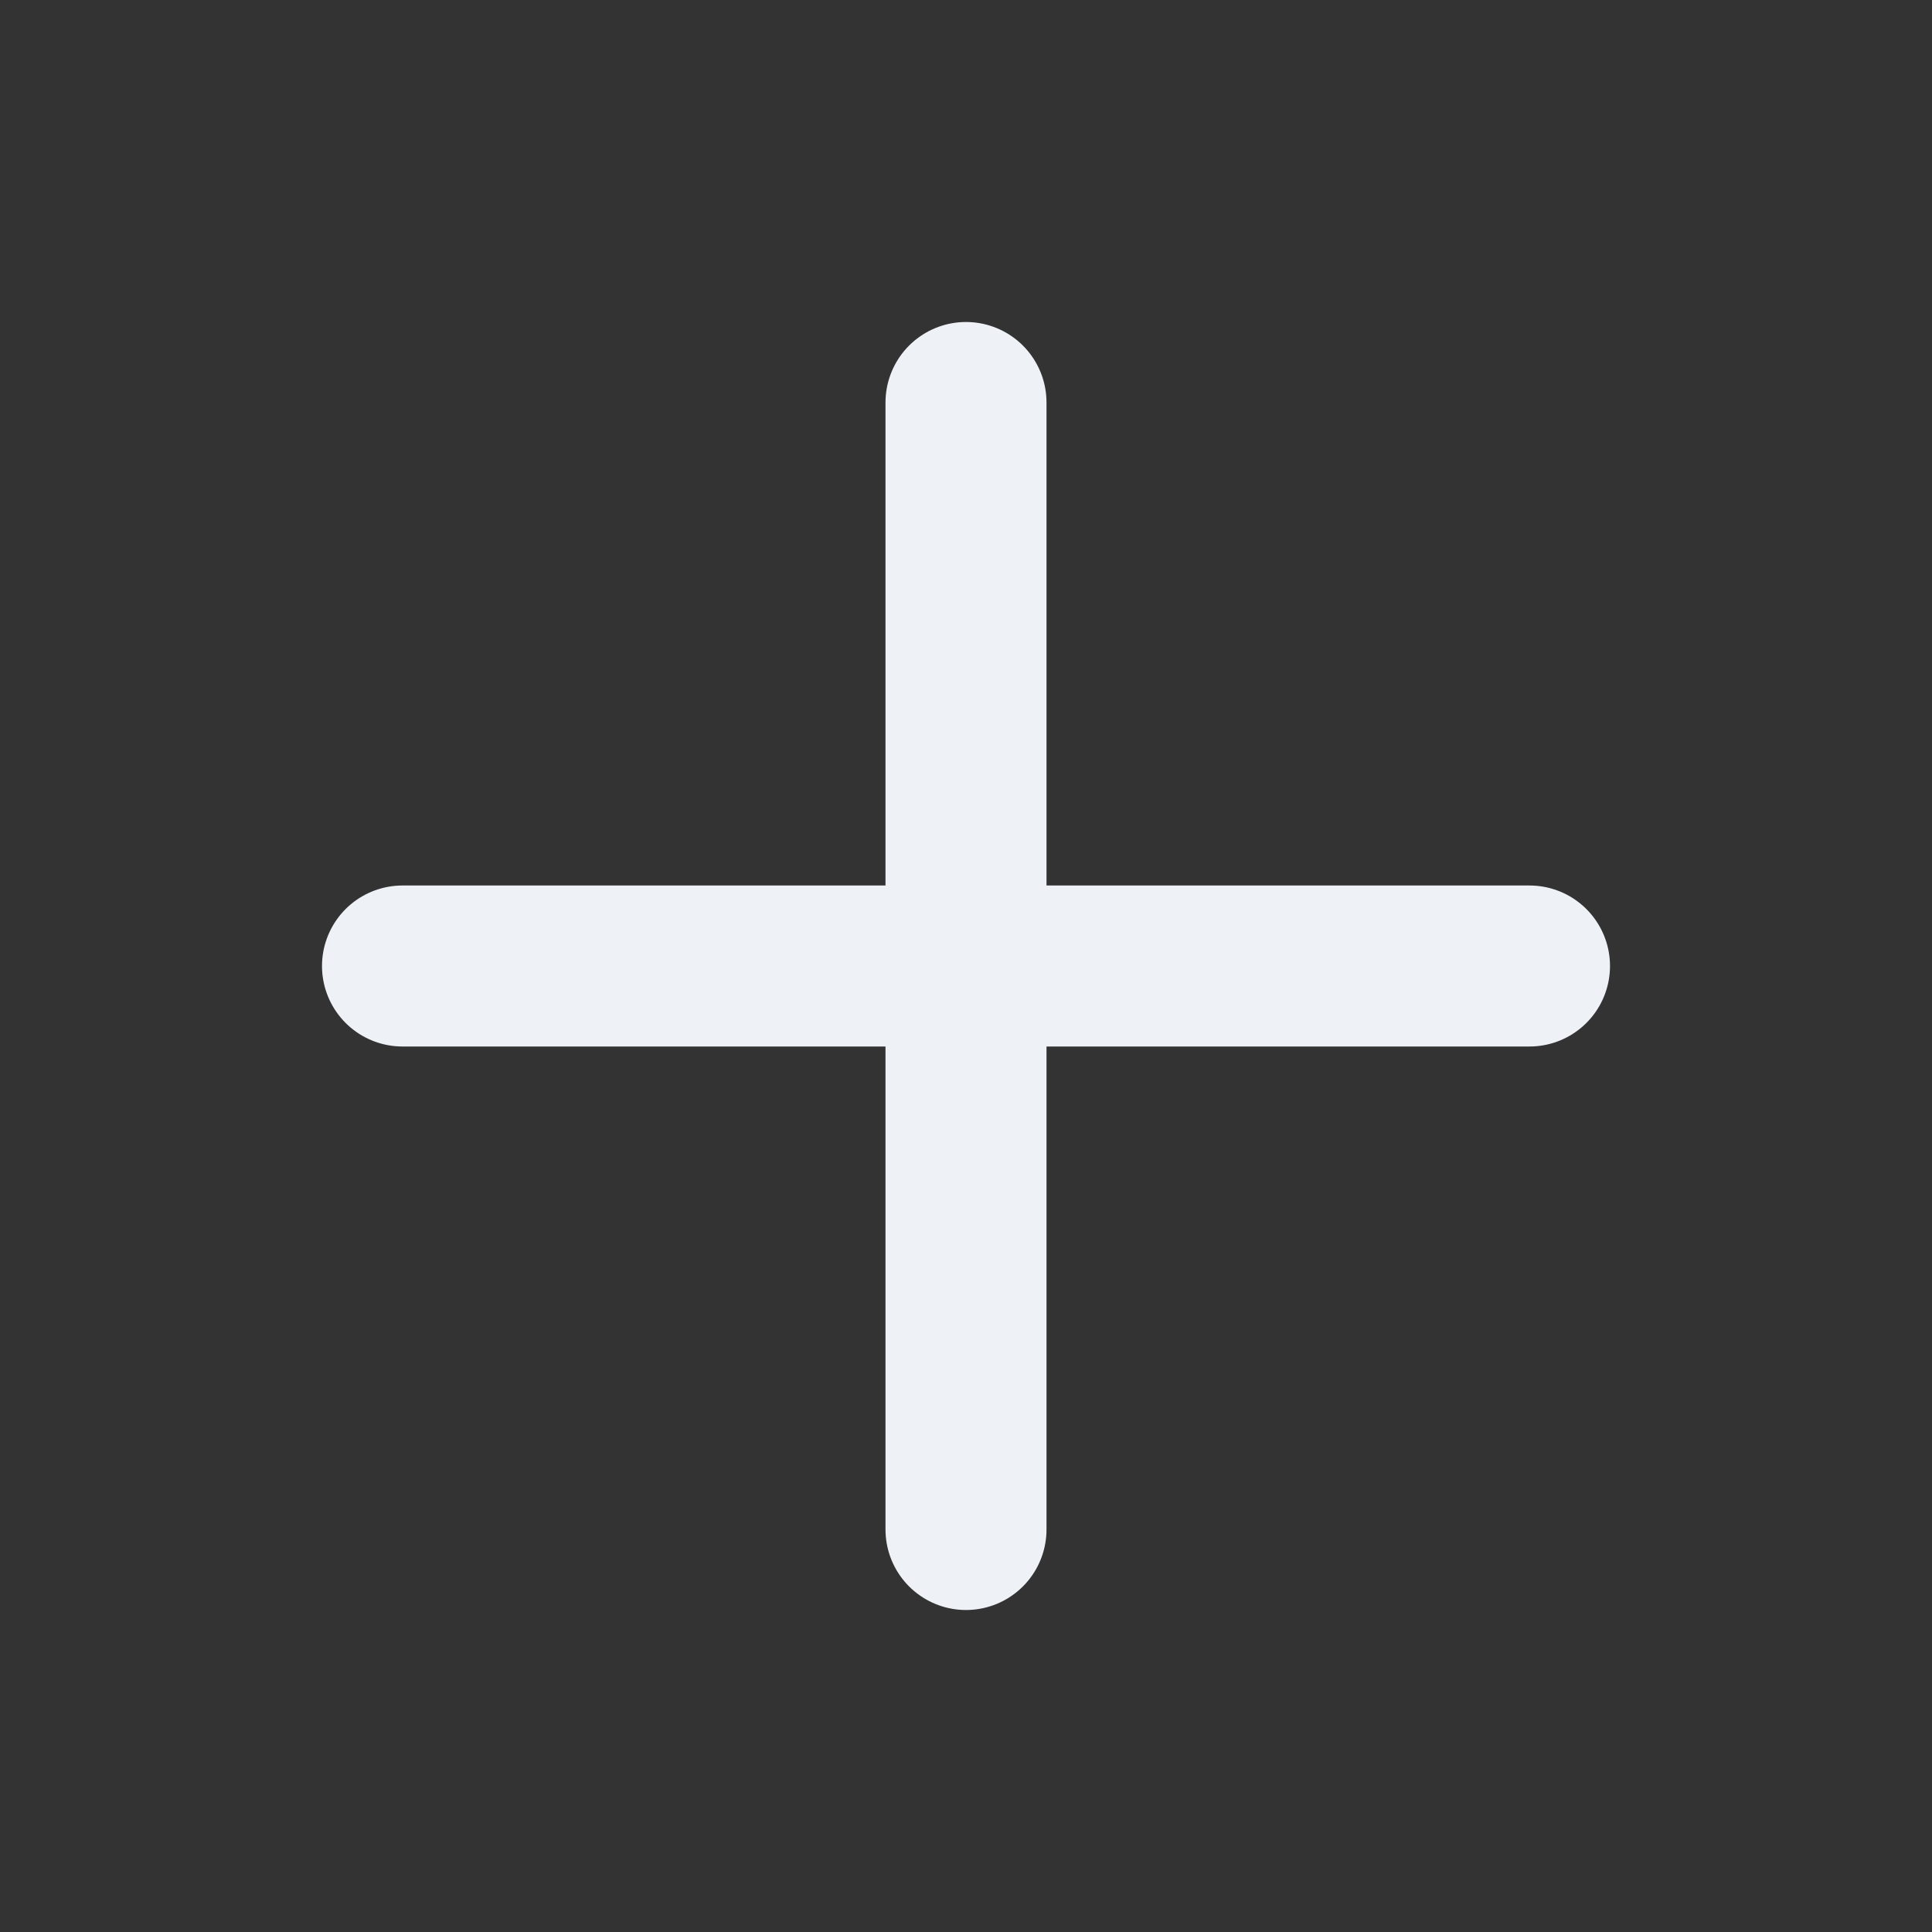 <svg xmlns="http://www.w3.org/2000/svg" viewBox="0 0 24 24" fill="none" stroke="#eef2f7" stroke-width="2" stroke-linecap="round" stroke-linejoin="round"><rect x="0" y="0" width="24" height="24" fill="#333333" stroke="none"/><path d="M12 5v14M5 12h14"/></svg>